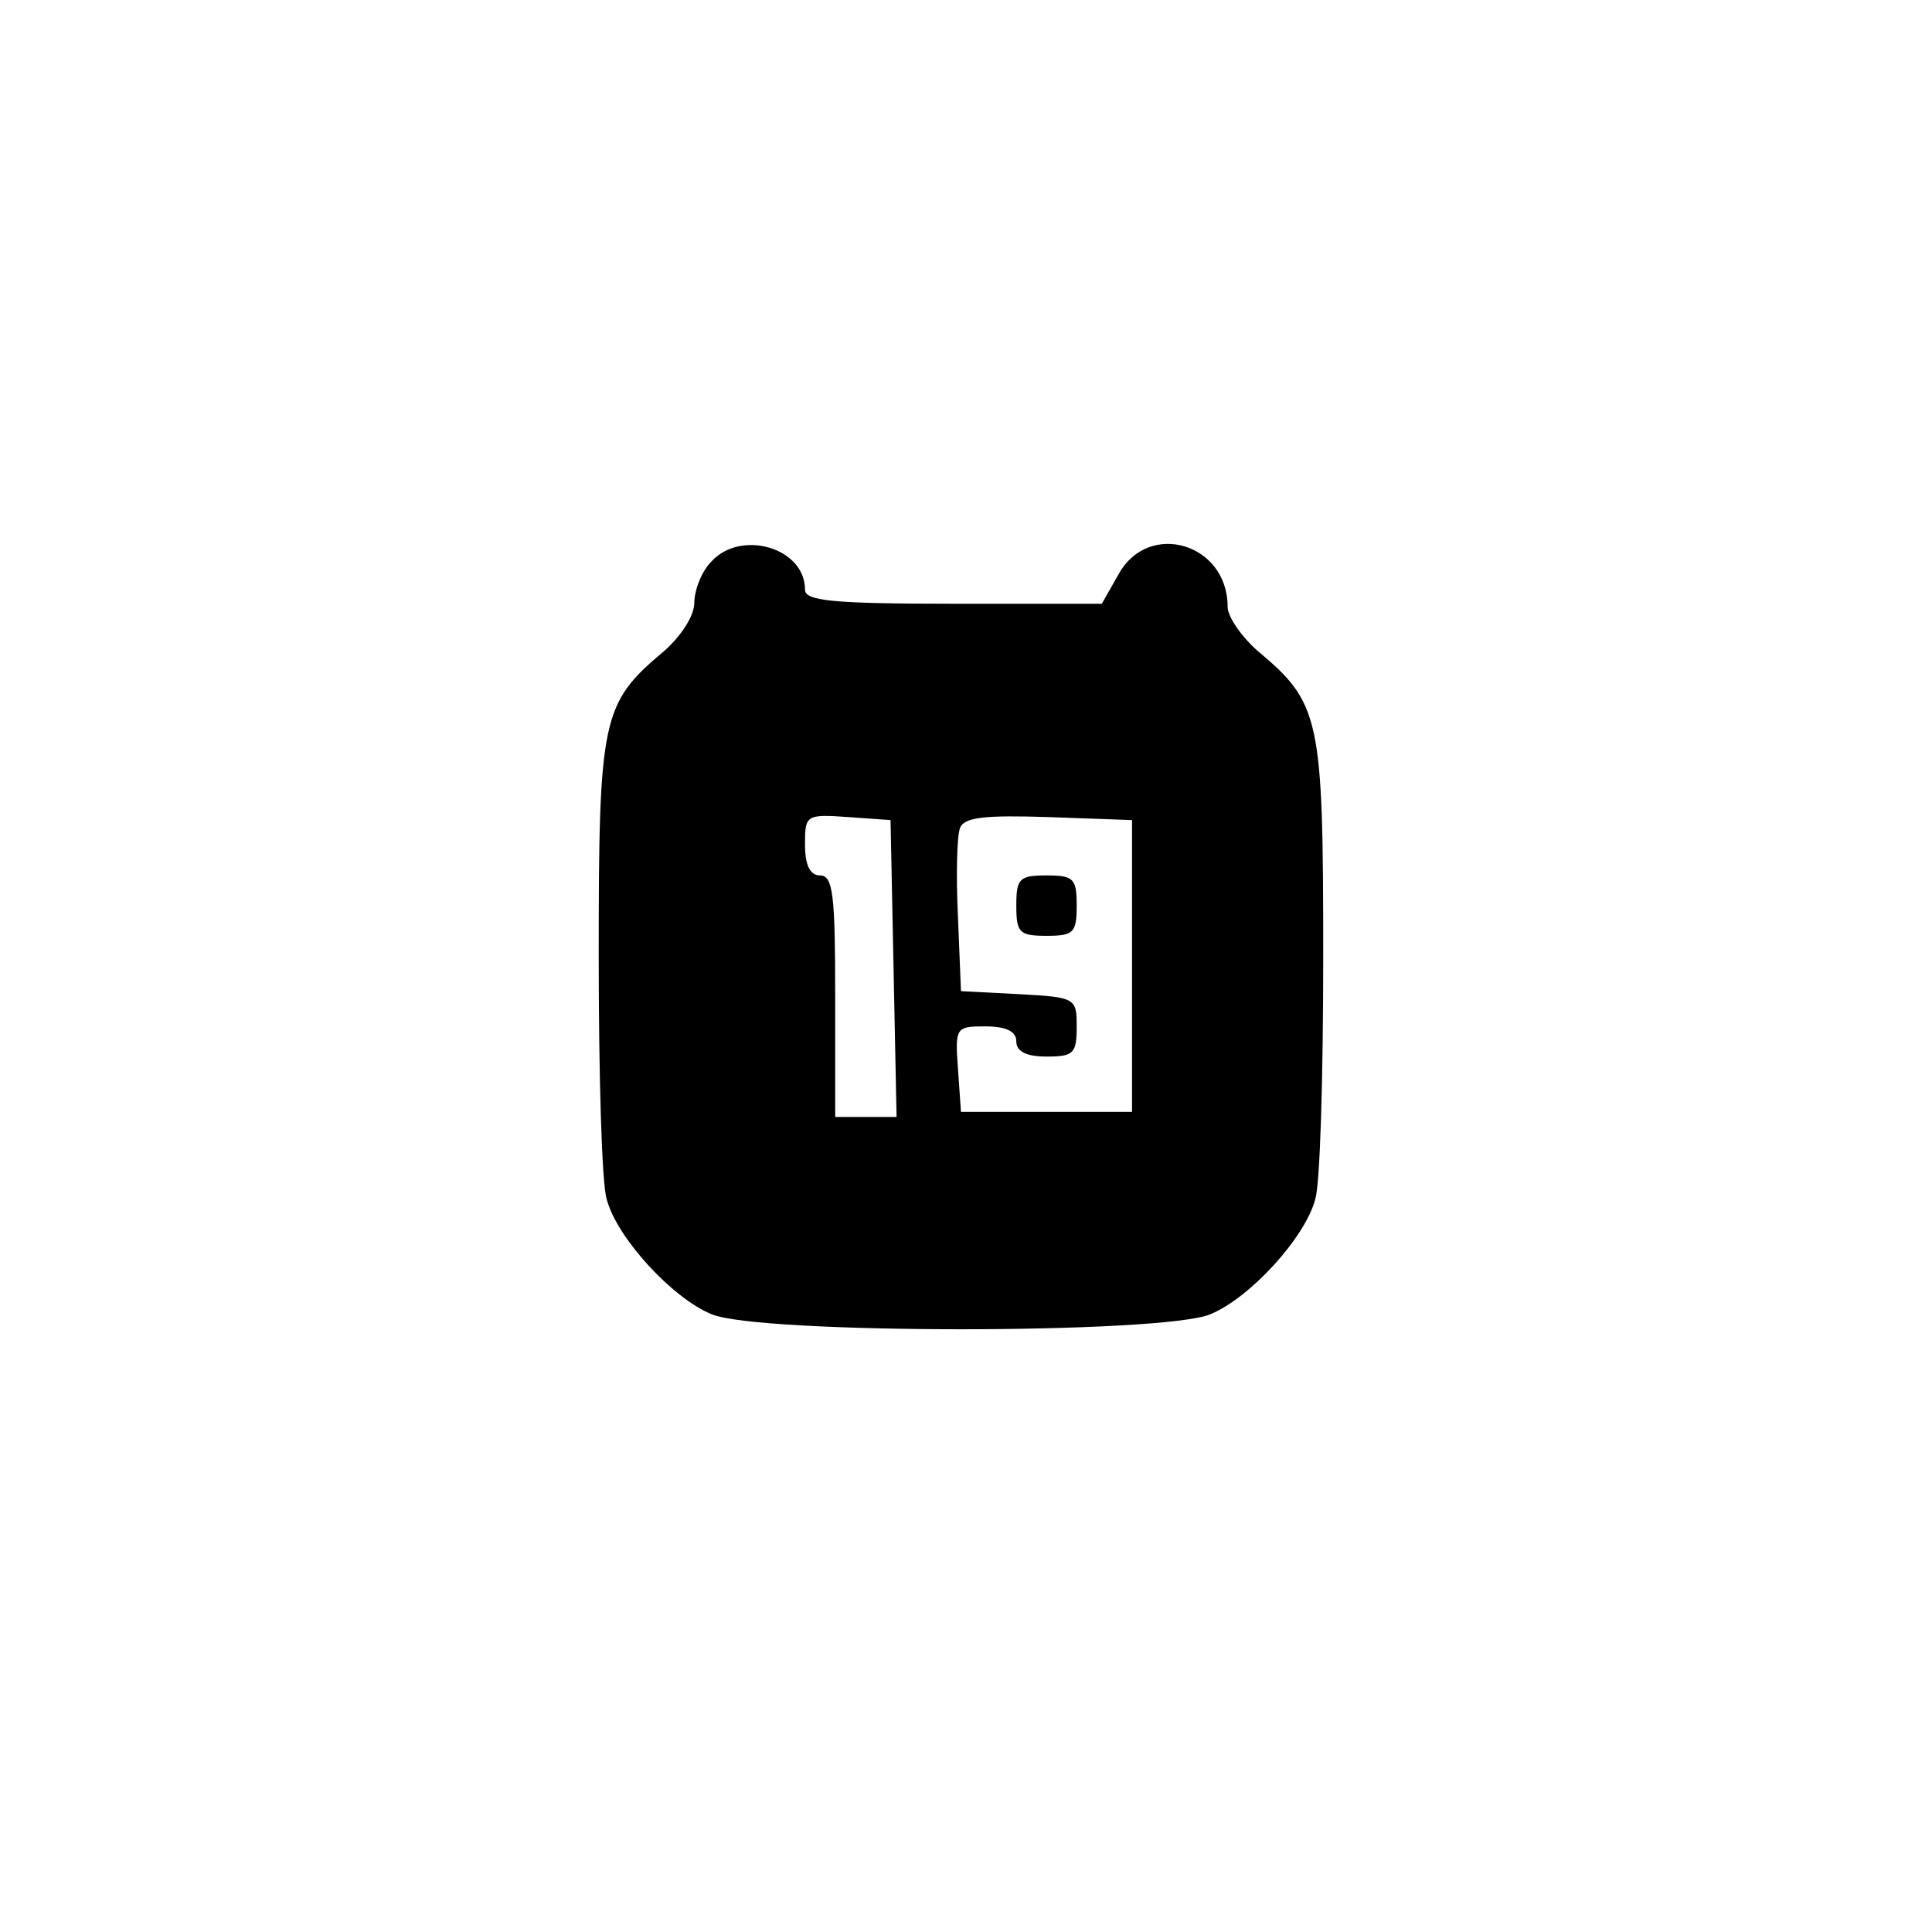 <?xml version="1.0" standalone="no"?>
<!DOCTYPE svg PUBLIC "-//W3C//DTD SVG 20010904//EN"
 "http://www.w3.org/TR/2001/REC-SVG-20010904/DTD/svg10.dtd">
<svg version="1.0" xmlns="http://www.w3.org/2000/svg"
 width="192pt" height="192pt" viewBox="0 0 192 192"
 preserveAspectRatio="xMidYMid meet">
<g transform="translate(0,192) scale(0.1,-0.1)"
fill="#000000" stroke="none">
810 c149 -35 263 -99 377 -209 169 -163 247 -351 247 -596 0 -245 -78 -433
-247 -596 -165 -159 -340 -229 -578 -229 -238 0 -413 70 -578 229 -169 163
-247 351 -247 596 0 238 70 413 229 578 111 115 239 190 390 227 107 26 298
26 407 0z"/>
<path d="M707 1362 c-10 -10 -17 -29 -17 -41 0 -13 -13 -33 -30 -48 -62 -52
-65 -66 -65 -303 0 -118 3 -227 8 -242 10 -38 65 -98 104 -114 46 -20 450 -20
496 0 39 16 94 76 104 114 5 15 8 124 8 242 0 237 -3 251 -65 303 -16 14 -30
34 -30 44 0 63 -78 86 -108 33 l-17 -30 -147 0 c-122 0 -148 3 -148 14 0 42
-64 60 -93 28z m181 -404 l3 -148 -31 0 -30 0 0 120 c0 100 -2 120 -15 120
-10 0 -15 10 -15 31 0 29 1 30 43 27 l42 -3 3 -147z m237 2 l0 -145 -85 0 -85
0 -3 43 c-3 41 -2 42 27 42 21 0 31 -5 31 -15 0 -10 10 -15 30 -15 27 0 30 3
30 30 0 28 -1 29 -57 32 l-58 3 -3 74 c-2 41 -1 80 2 88 4 11 25 13 88 11 l83
-3 0 -145z"/>
<path d="M1010 1020 c0 -27 3 -30 30 -30 27 0 30 3 30 30 0 27 -3 30 -30 30
-27 0 -30 -3 -30 -30z"/>
</g>
</svg>
